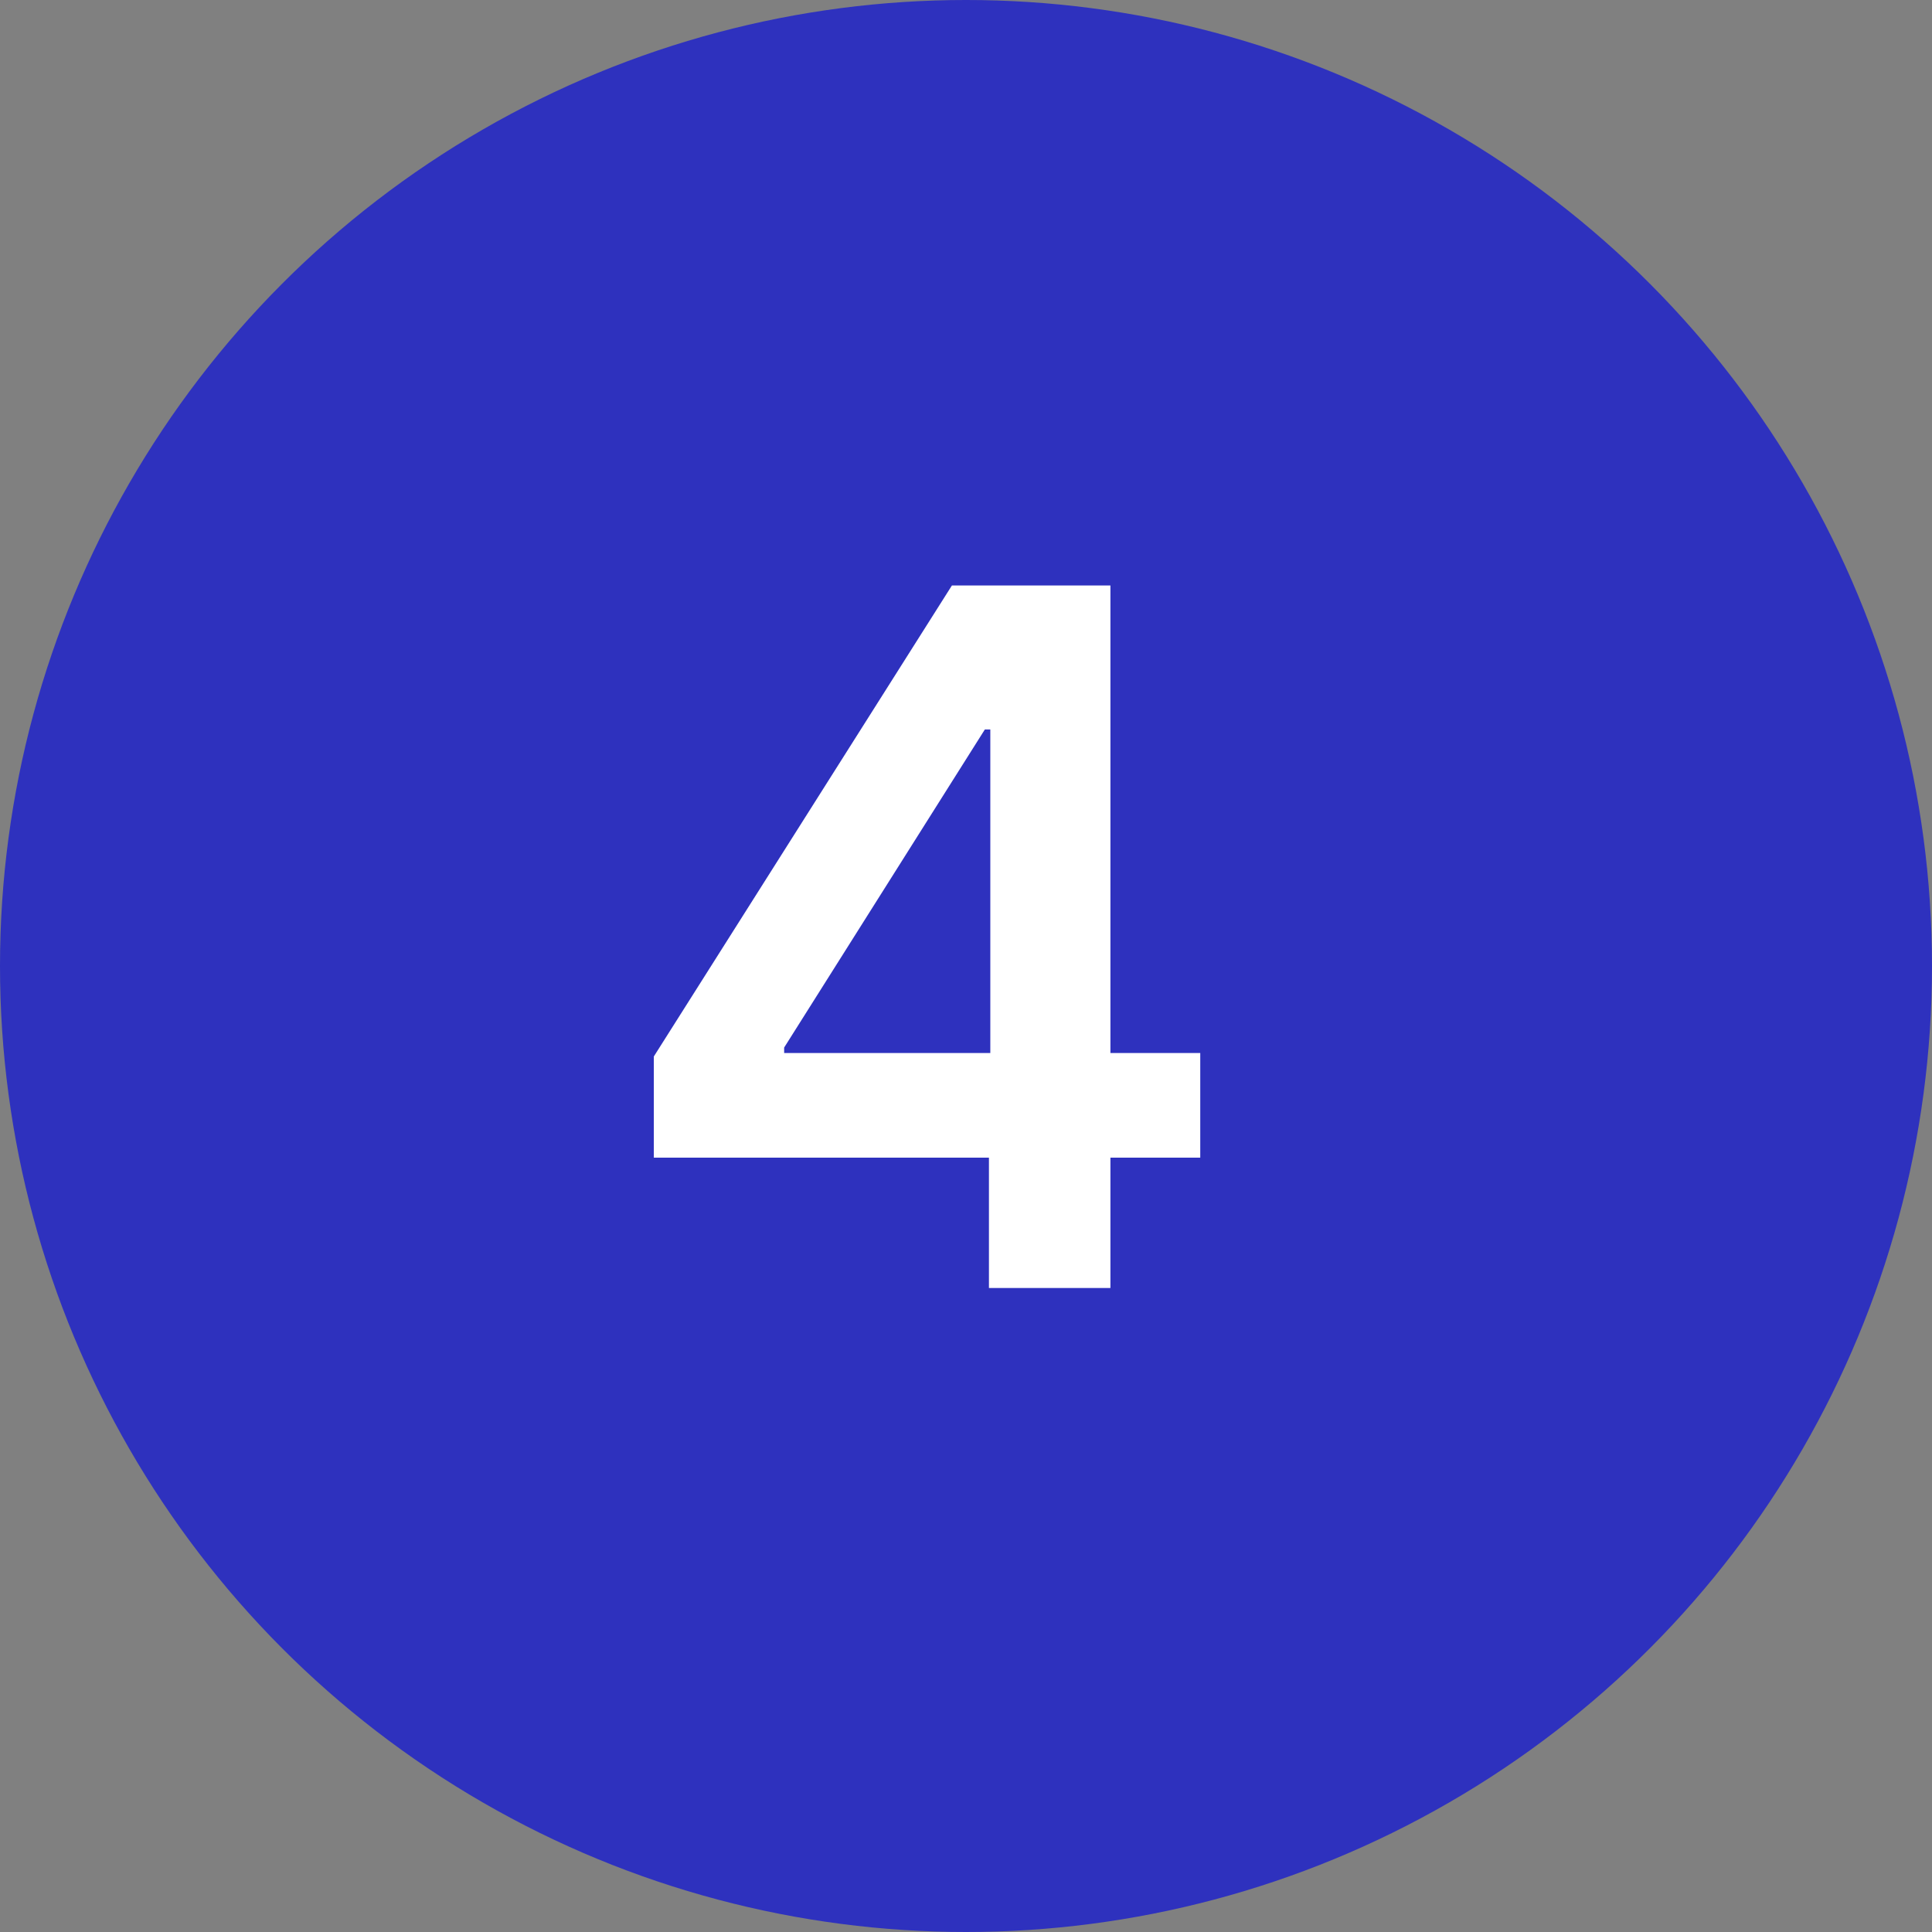 <svg width="24" height="24" viewBox="0 0 24 24" fill="none" xmlns="http://www.w3.org/2000/svg">
<rect x="0" y="0" width="24" height="24" fill="#808080" stroke="none"/>
<circle cx="12" cy="12" r="12" fill="#2E31BE"/>
<path d="M8.122 14.381V13.124L11.825 7.273H12.873V9.062H12.234L9.741 13.013V13.081H14.91V14.381H8.122ZM12.285 16V13.997L12.302 13.435V7.273H13.794V16H12.285Z" fill="white"/>
</svg>
